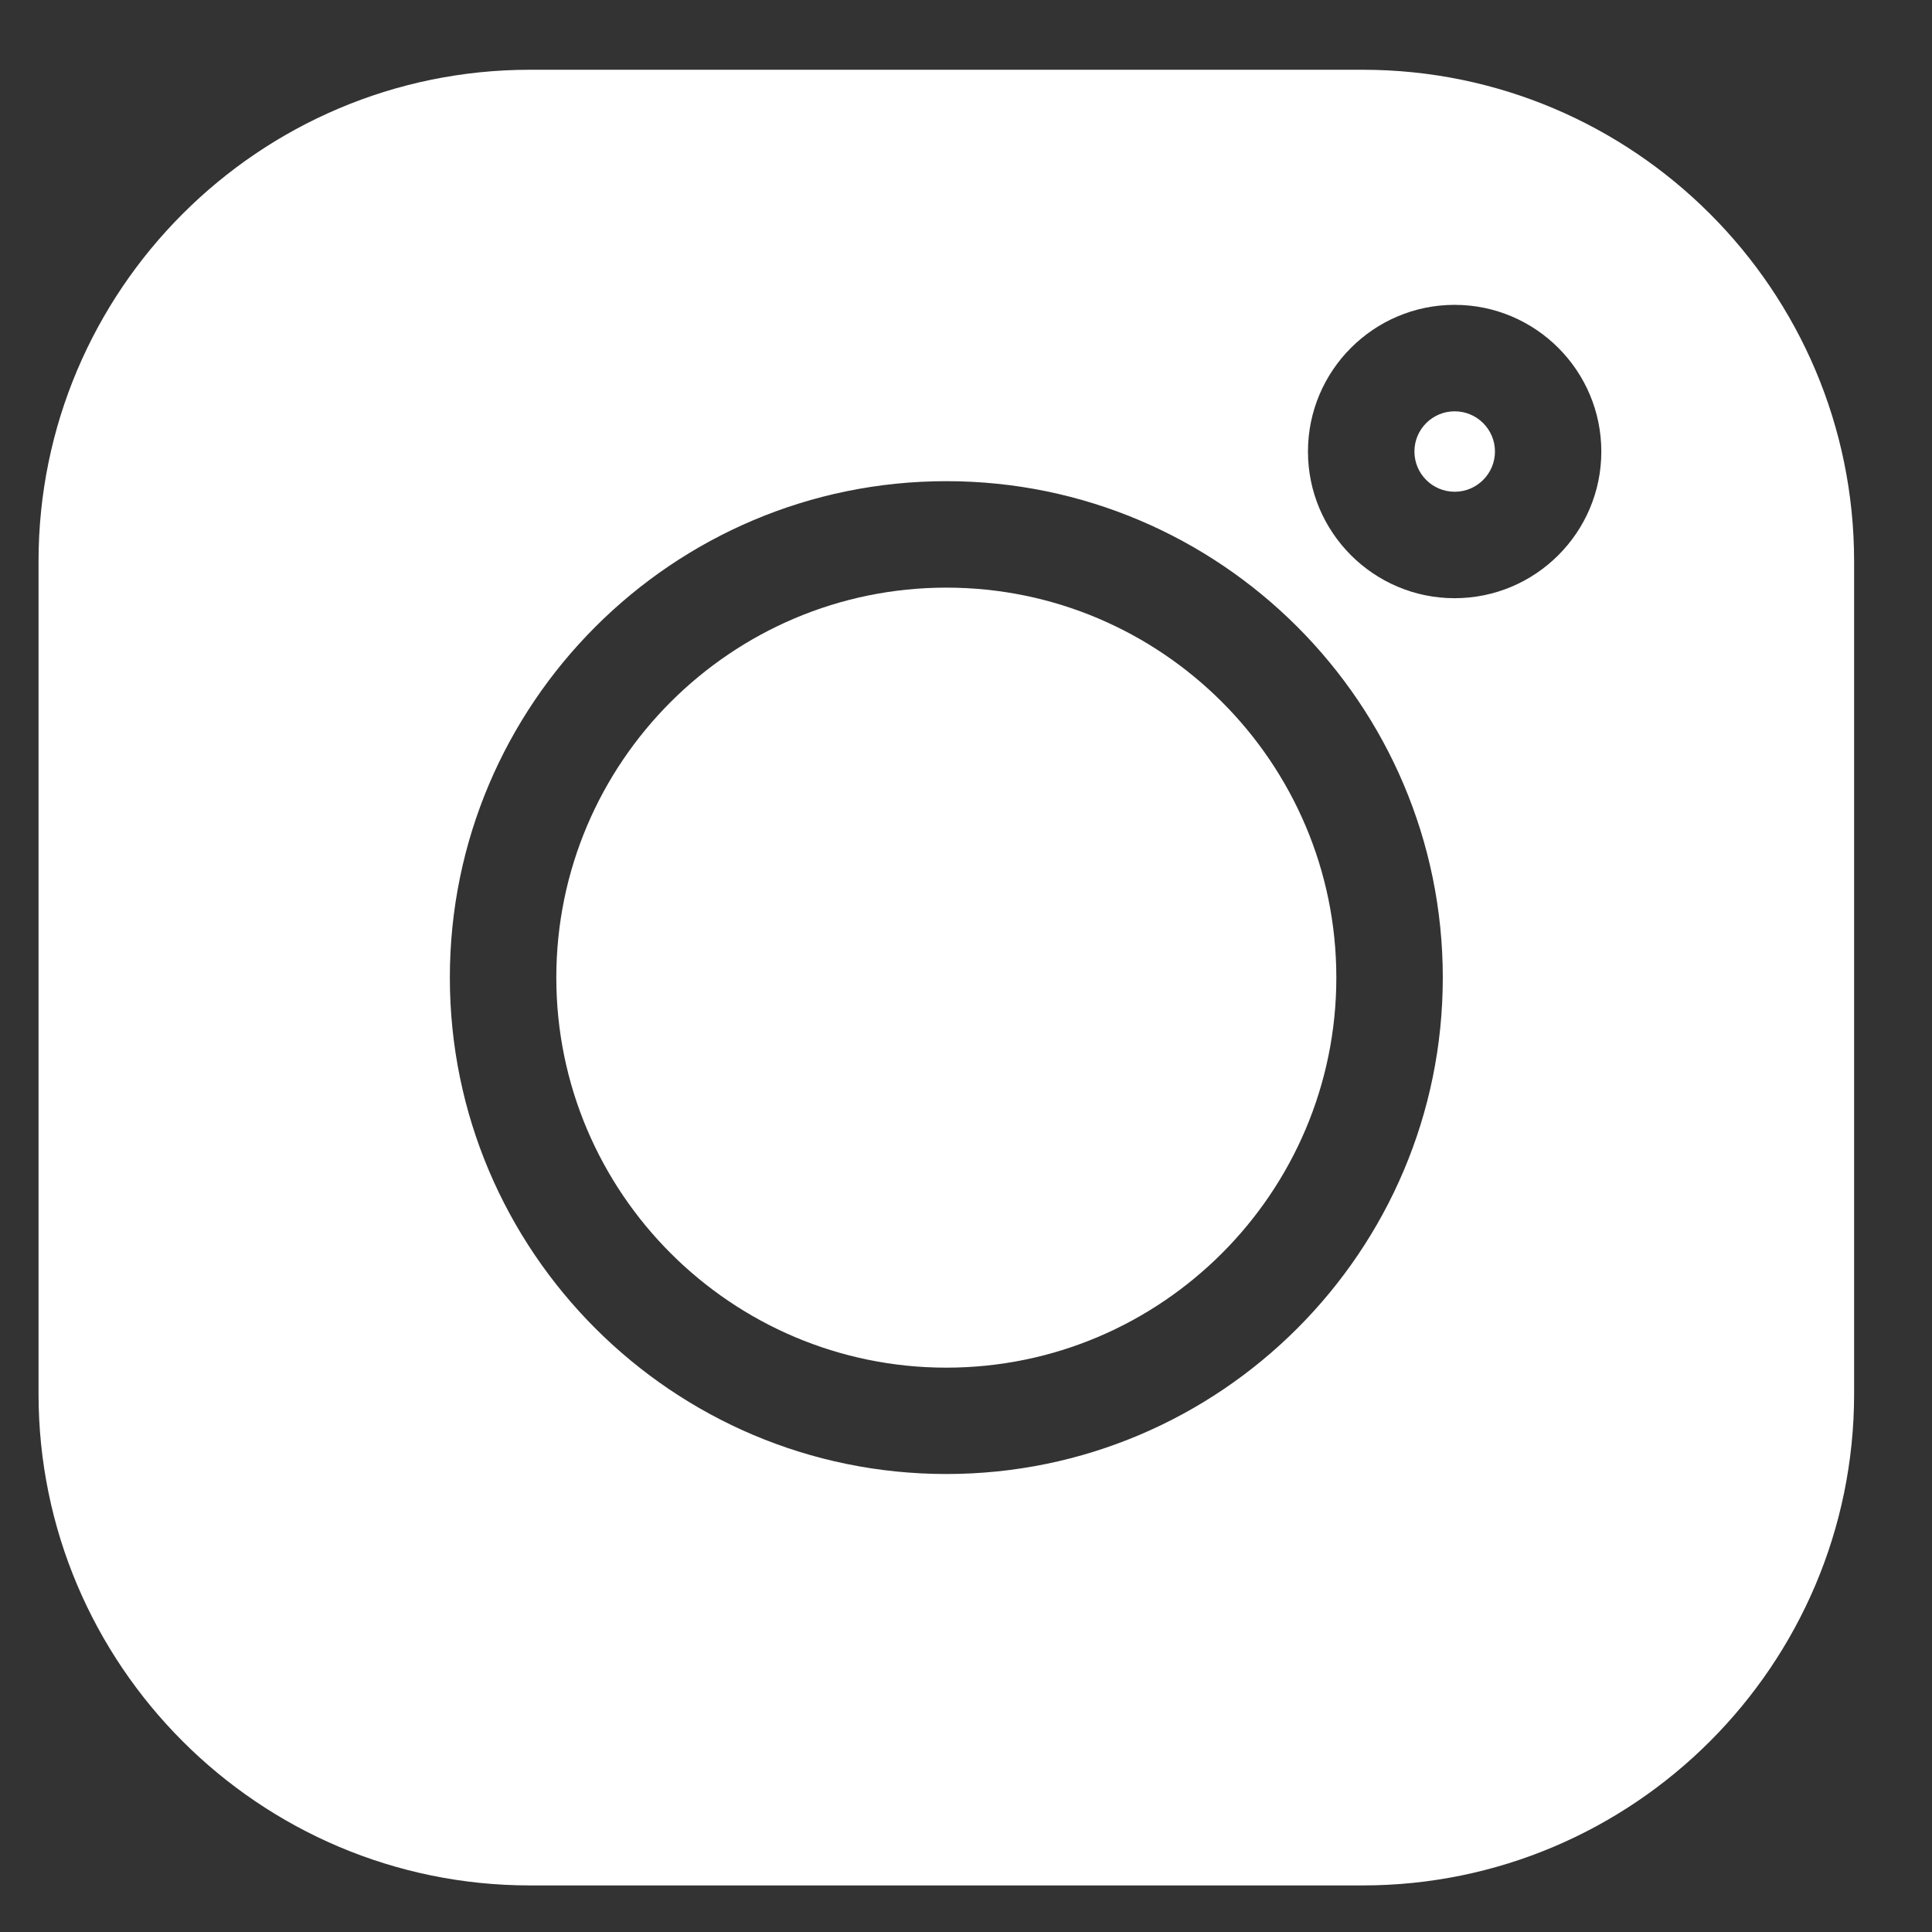 <svg width="19" height="19" viewBox="0 0 19 19" fill="none" xmlns="http://www.w3.org/2000/svg">
<rect x="0" y="0" width="19" height="19" fill="#333333" stroke="none"/>
<path d="M13.401 0.686H5.212C2.547 0.686 0.379 2.854 0.379 5.52V13.708C0.379 16.373 2.547 18.542 5.212 18.542H13.401C16.066 18.542 18.234 16.373 18.234 13.708V5.52C18.234 2.854 16.066 0.686 13.401 0.686ZM9.307 14.496C6.614 14.496 4.424 12.306 4.424 9.614C4.424 6.922 6.614 4.732 9.307 4.732C11.999 4.732 14.189 6.922 14.189 9.614C14.189 12.306 11.999 14.496 9.307 14.496ZM14.305 5.883C13.51 5.883 12.863 5.236 12.863 4.441C12.863 3.645 13.51 2.998 14.305 2.998C15.101 2.998 15.748 3.645 15.748 4.441C15.748 5.236 15.101 5.883 14.305 5.883Z" fill="white"/>
<path d="M9.307 5.779C7.192 5.779 5.471 7.499 5.471 9.614C5.471 11.729 7.192 13.45 9.307 13.45C11.421 13.45 13.142 11.729 13.142 9.614C13.142 7.499 11.421 5.779 9.307 5.779Z" fill="white"/>
<path d="M14.306 4.045C14.087 4.045 13.91 4.222 13.91 4.44C13.91 4.659 14.087 4.836 14.306 4.836C14.524 4.836 14.702 4.659 14.702 4.44C14.702 4.222 14.524 4.045 14.306 4.045Z" fill="white"/>
</svg>
